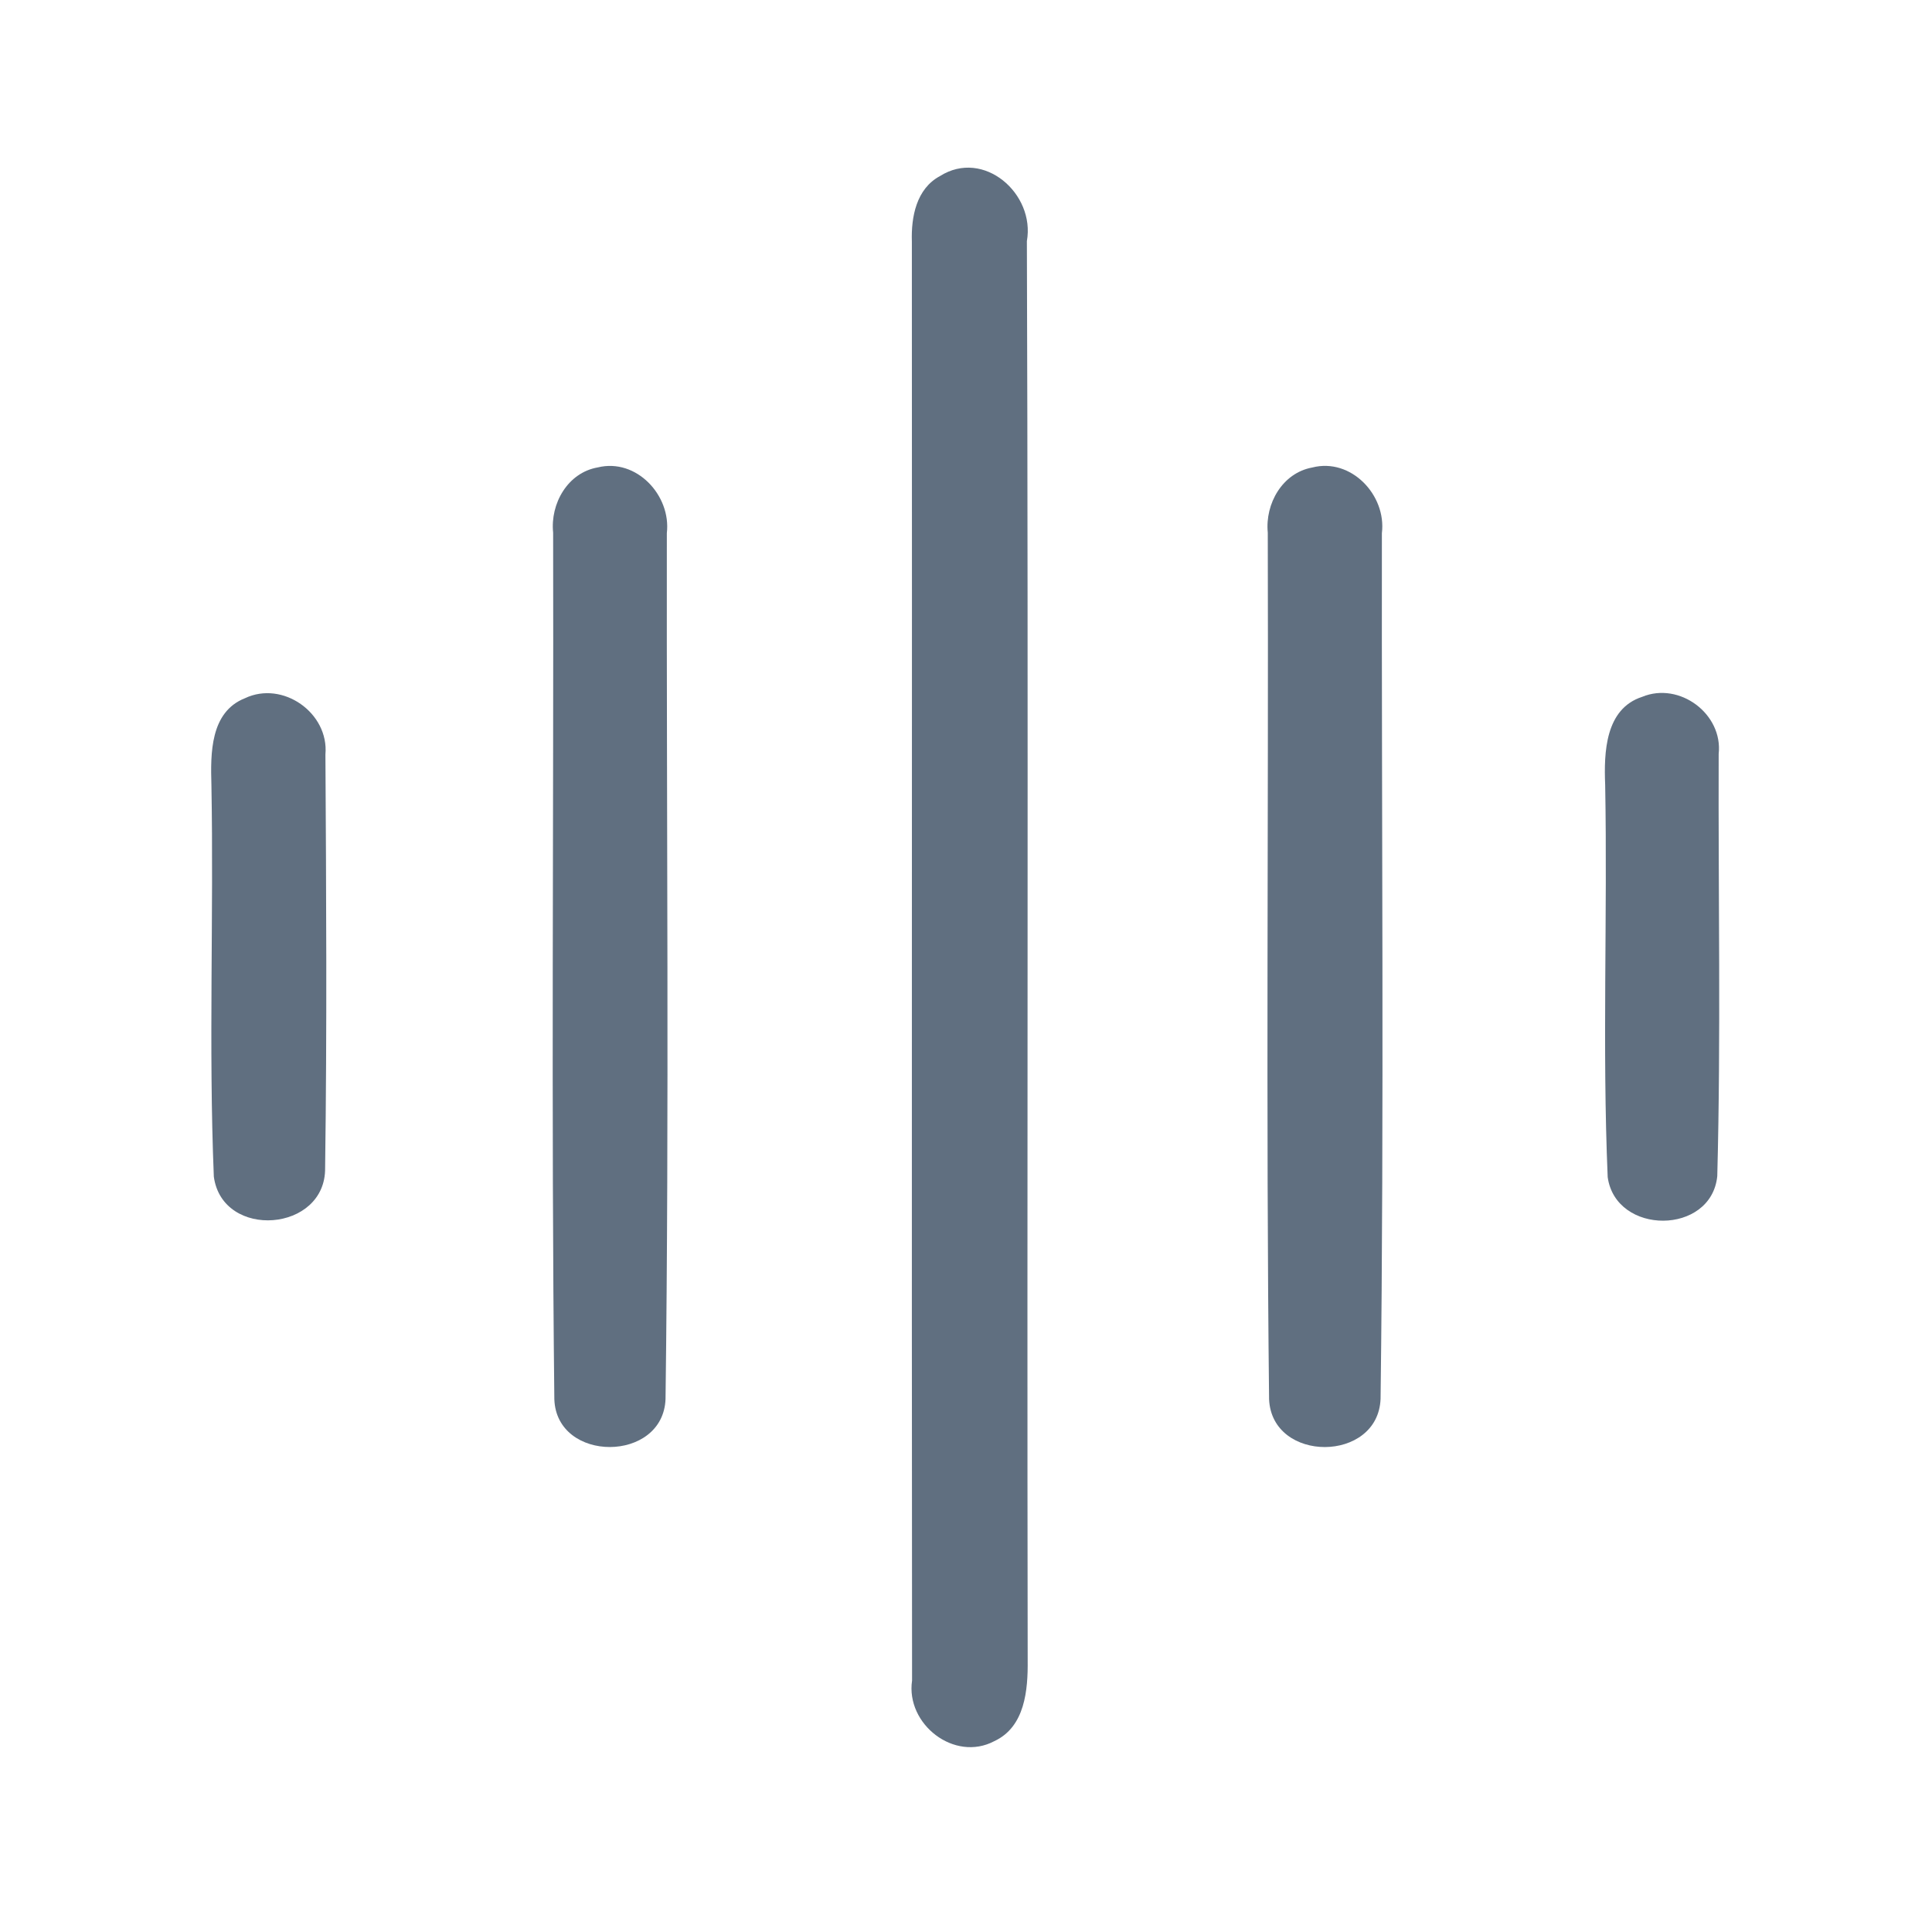 <?xml version="1.0" encoding="UTF-8" ?>
<!DOCTYPE svg PUBLIC "-//W3C//DTD SVG 1.1//EN" "http://www.w3.org/Graphics/SVG/1.1/DTD/svg11.dtd">
<svg width="192pt" height="192pt" viewBox="0 0 192 192" version="1.1" xmlns="http://www.w3.org/2000/svg">
<g id="#606f80ff">
<path fill="#606f80" opacity="1.00" d=" M 93.41 17.50 C 97.76 14.75 102.89 19.25 102.05 23.96 C 102.21 70.97 102.05 118.00 102.13 165.01 C 102.16 167.95 101.87 171.61 98.82 173.03 C 94.85 175.14 90.00 171.35 90.64 167.01 C 90.59 119.35 90.65 71.67 90.62 24.00 C 90.54 21.57 91.06 18.76 93.41 17.50 Z" />
<path fill="#606f80" opacity="1.00" d=" M 59.41 46.45 C 63.24 45.51 66.71 49.23 66.27 52.98 C 66.23 81.66 66.51 110.36 66.14 139.03 C 65.91 145.38 55.31 145.40 55.09 139.06 C 54.77 110.36 55.03 81.64 54.97 52.94 C 54.67 50.06 56.41 46.97 59.41 46.45 Z" />
<path fill="#606f80" opacity="1.00" d=" M 130.41 46.46 C 134.26 45.47 137.80 49.20 137.33 52.99 C 137.29 81.66 137.56 110.36 137.20 139.02 C 136.95 145.38 126.40 145.41 126.12 139.06 C 125.80 110.36 126.07 81.64 125.99 52.93 C 125.71 50.06 127.44 47.00 130.41 46.46 Z" />
<path fill="#606f80" opacity="1.00" d=" M 24.34 69.39 C 28.09 67.60 32.71 70.85 32.34 74.98 C 32.42 88.67 32.50 102.37 32.31 116.05 C 32.41 122.45 22.10 123.24 21.25 116.93 C 20.72 103.97 21.25 90.97 21.01 78.00 C 20.92 74.89 20.88 70.76 24.34 69.39 Z" />
<path fill="#606f80" opacity="1.00" d=" M 163.20 69.25 C 166.90 67.72 171.24 70.95 170.80 74.93 C 170.75 88.91 171.03 102.92 170.66 116.89 C 170.06 122.76 160.58 122.78 159.77 116.98 C 159.22 104.01 159.76 90.99 159.52 78.00 C 159.39 74.78 159.52 70.44 163.20 69.25 Z" />
</g>
</svg>
